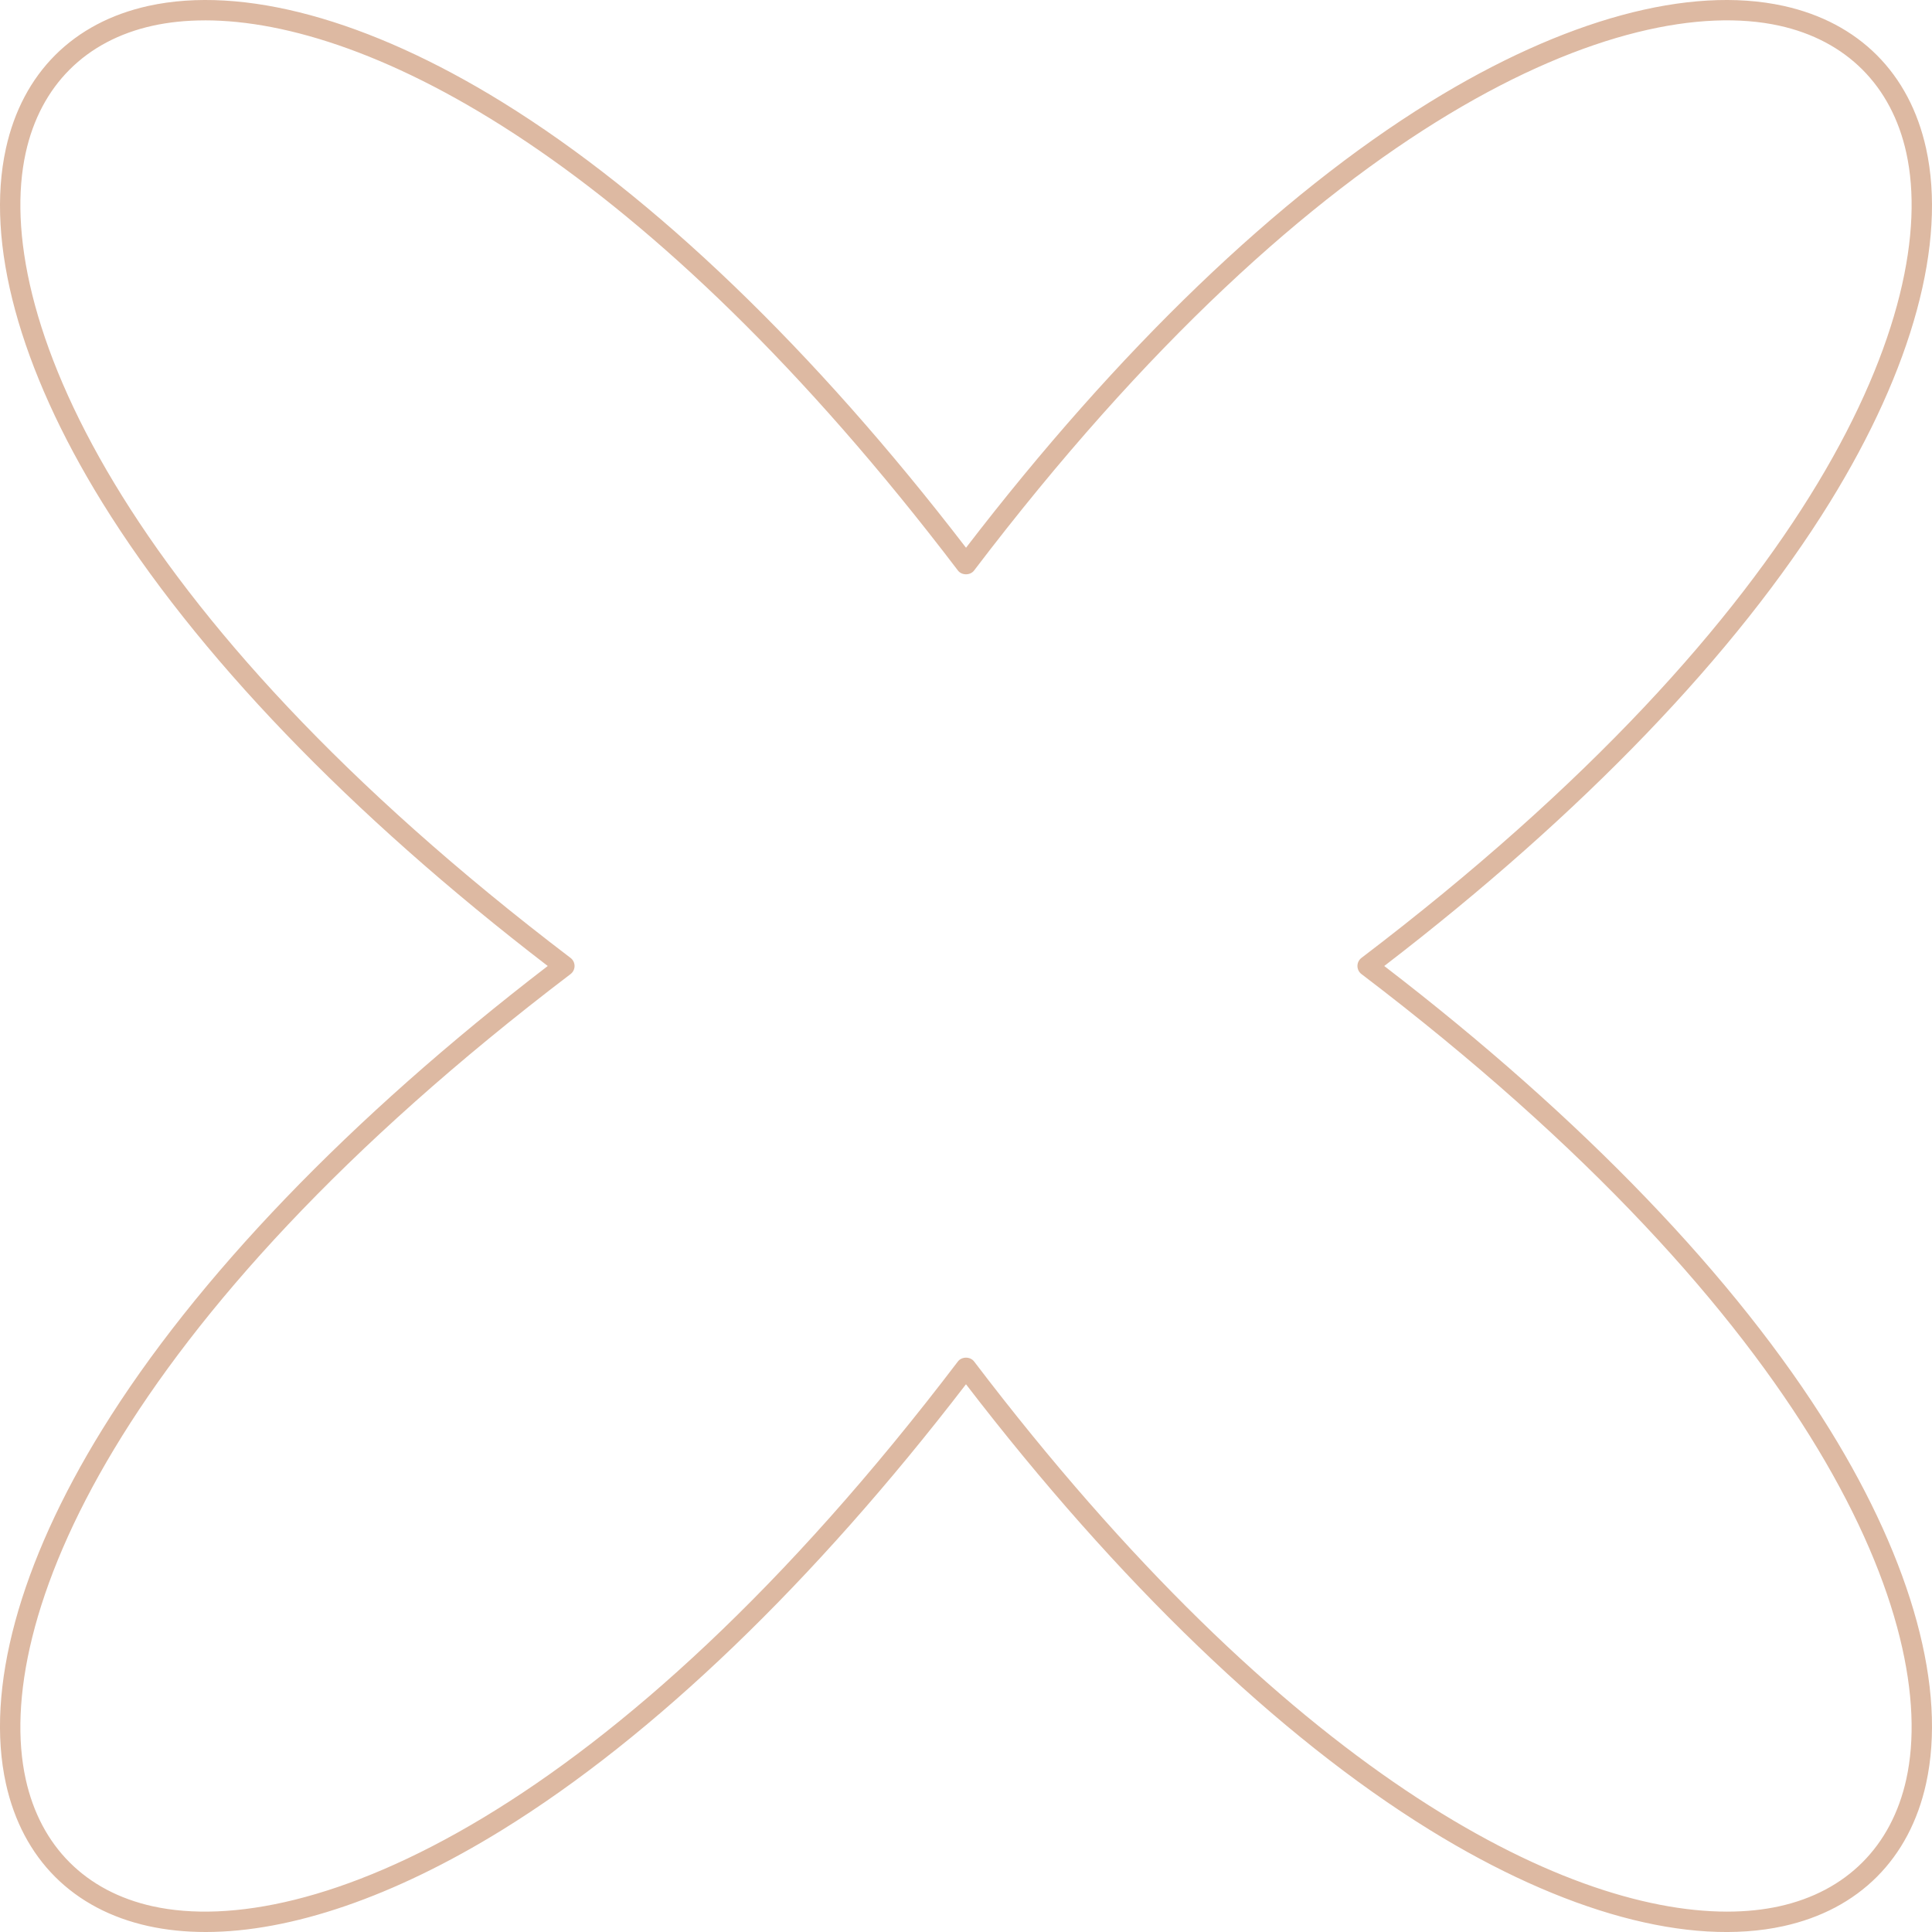 <svg id="_лой_2" xmlns="http://www.w3.org/2000/svg" width="1080" height="1080" viewBox="0 0 1080 1080"><g id="Figure15_550141144"><g id="Figure15_550141144-2"><path d="M114.96 1080c-11.25.0-21.93-1.09-31.99-3.3-42.1-9.27-70.4-37.57-79.67-79.67-11.59-52.64 7.51-122.89 53.79-197.81 52.26-84.61 138.32-174.13 249.1-259.22-110.78-85.08-196.83-174.61-249.1-259.22C10.82 205.86-8.29 135.62 3.31 82.97 12.58 40.87 40.87 12.58 82.98 3.3c52.66-11.58 122.89 7.51 197.81 53.79 84.6 52.26 174.13 138.32 259.22 249.1 85.08-110.78 174.61-196.83 259.22-249.1C874.13 10.82 944.38-8.28 997.02 3.3c42.1 9.27 70.4 37.57 79.67 79.67 11.59 52.64-7.51 122.89-53.79 197.81-52.26 84.61-138.32 174.13-249.1 259.22 110.78 85.08 196.83 174.61 249.1 259.22 46.28 74.91 65.38 145.17 53.79 197.81-9.27 42.1-37.57 70.4-79.67 79.67-52.64 11.6-122.89-7.51-197.81-53.79-84.6-52.26-174.13-138.32-259.22-249.1-85.08 110.78-174.61 196.83-259.22 249.1-60.61 37.44-118.17 57.09-165.82 57.09zm-.37-1068.61c-10.57.0-20.31 1.03-29.18 2.98C47.87 22.63 22.64 47.87 14.37 85.41c-19 86.3 49.36 255.96 304.58 450.08 1.41 1.07 2.23 2.74 2.23 4.51s-.83 3.44-2.23 4.51C63.73 738.63-4.64 908.28 14.37 994.58c8.27 37.55 33.5 62.78 71.04 71.05 86.3 19 255.96-49.36 450.08-304.58 2.15-2.81 6.87-2.81 9.02.0 174.17 228.99 328.65 307.55 420.9 307.56 10.57.0 20.31-1.03 29.18-2.98 37.55-8.27 62.77-33.5 71.04-71.05 19-86.3-49.36-255.96-304.58-450.08-1.41-1.07-2.23-2.74-2.23-4.51s.83-3.44 2.23-4.51c255.22-194.12 323.58-363.78 304.58-450.08-8.27-37.55-33.5-62.78-71.04-71.05-86.29-18.98-255.96 49.36-450.08 304.58-2.15 2.81-6.87 2.81-9.02.0C361.32 89.96 206.84 11.38 114.59 11.38z" fill="#ddb9a2"/></g></g></svg>